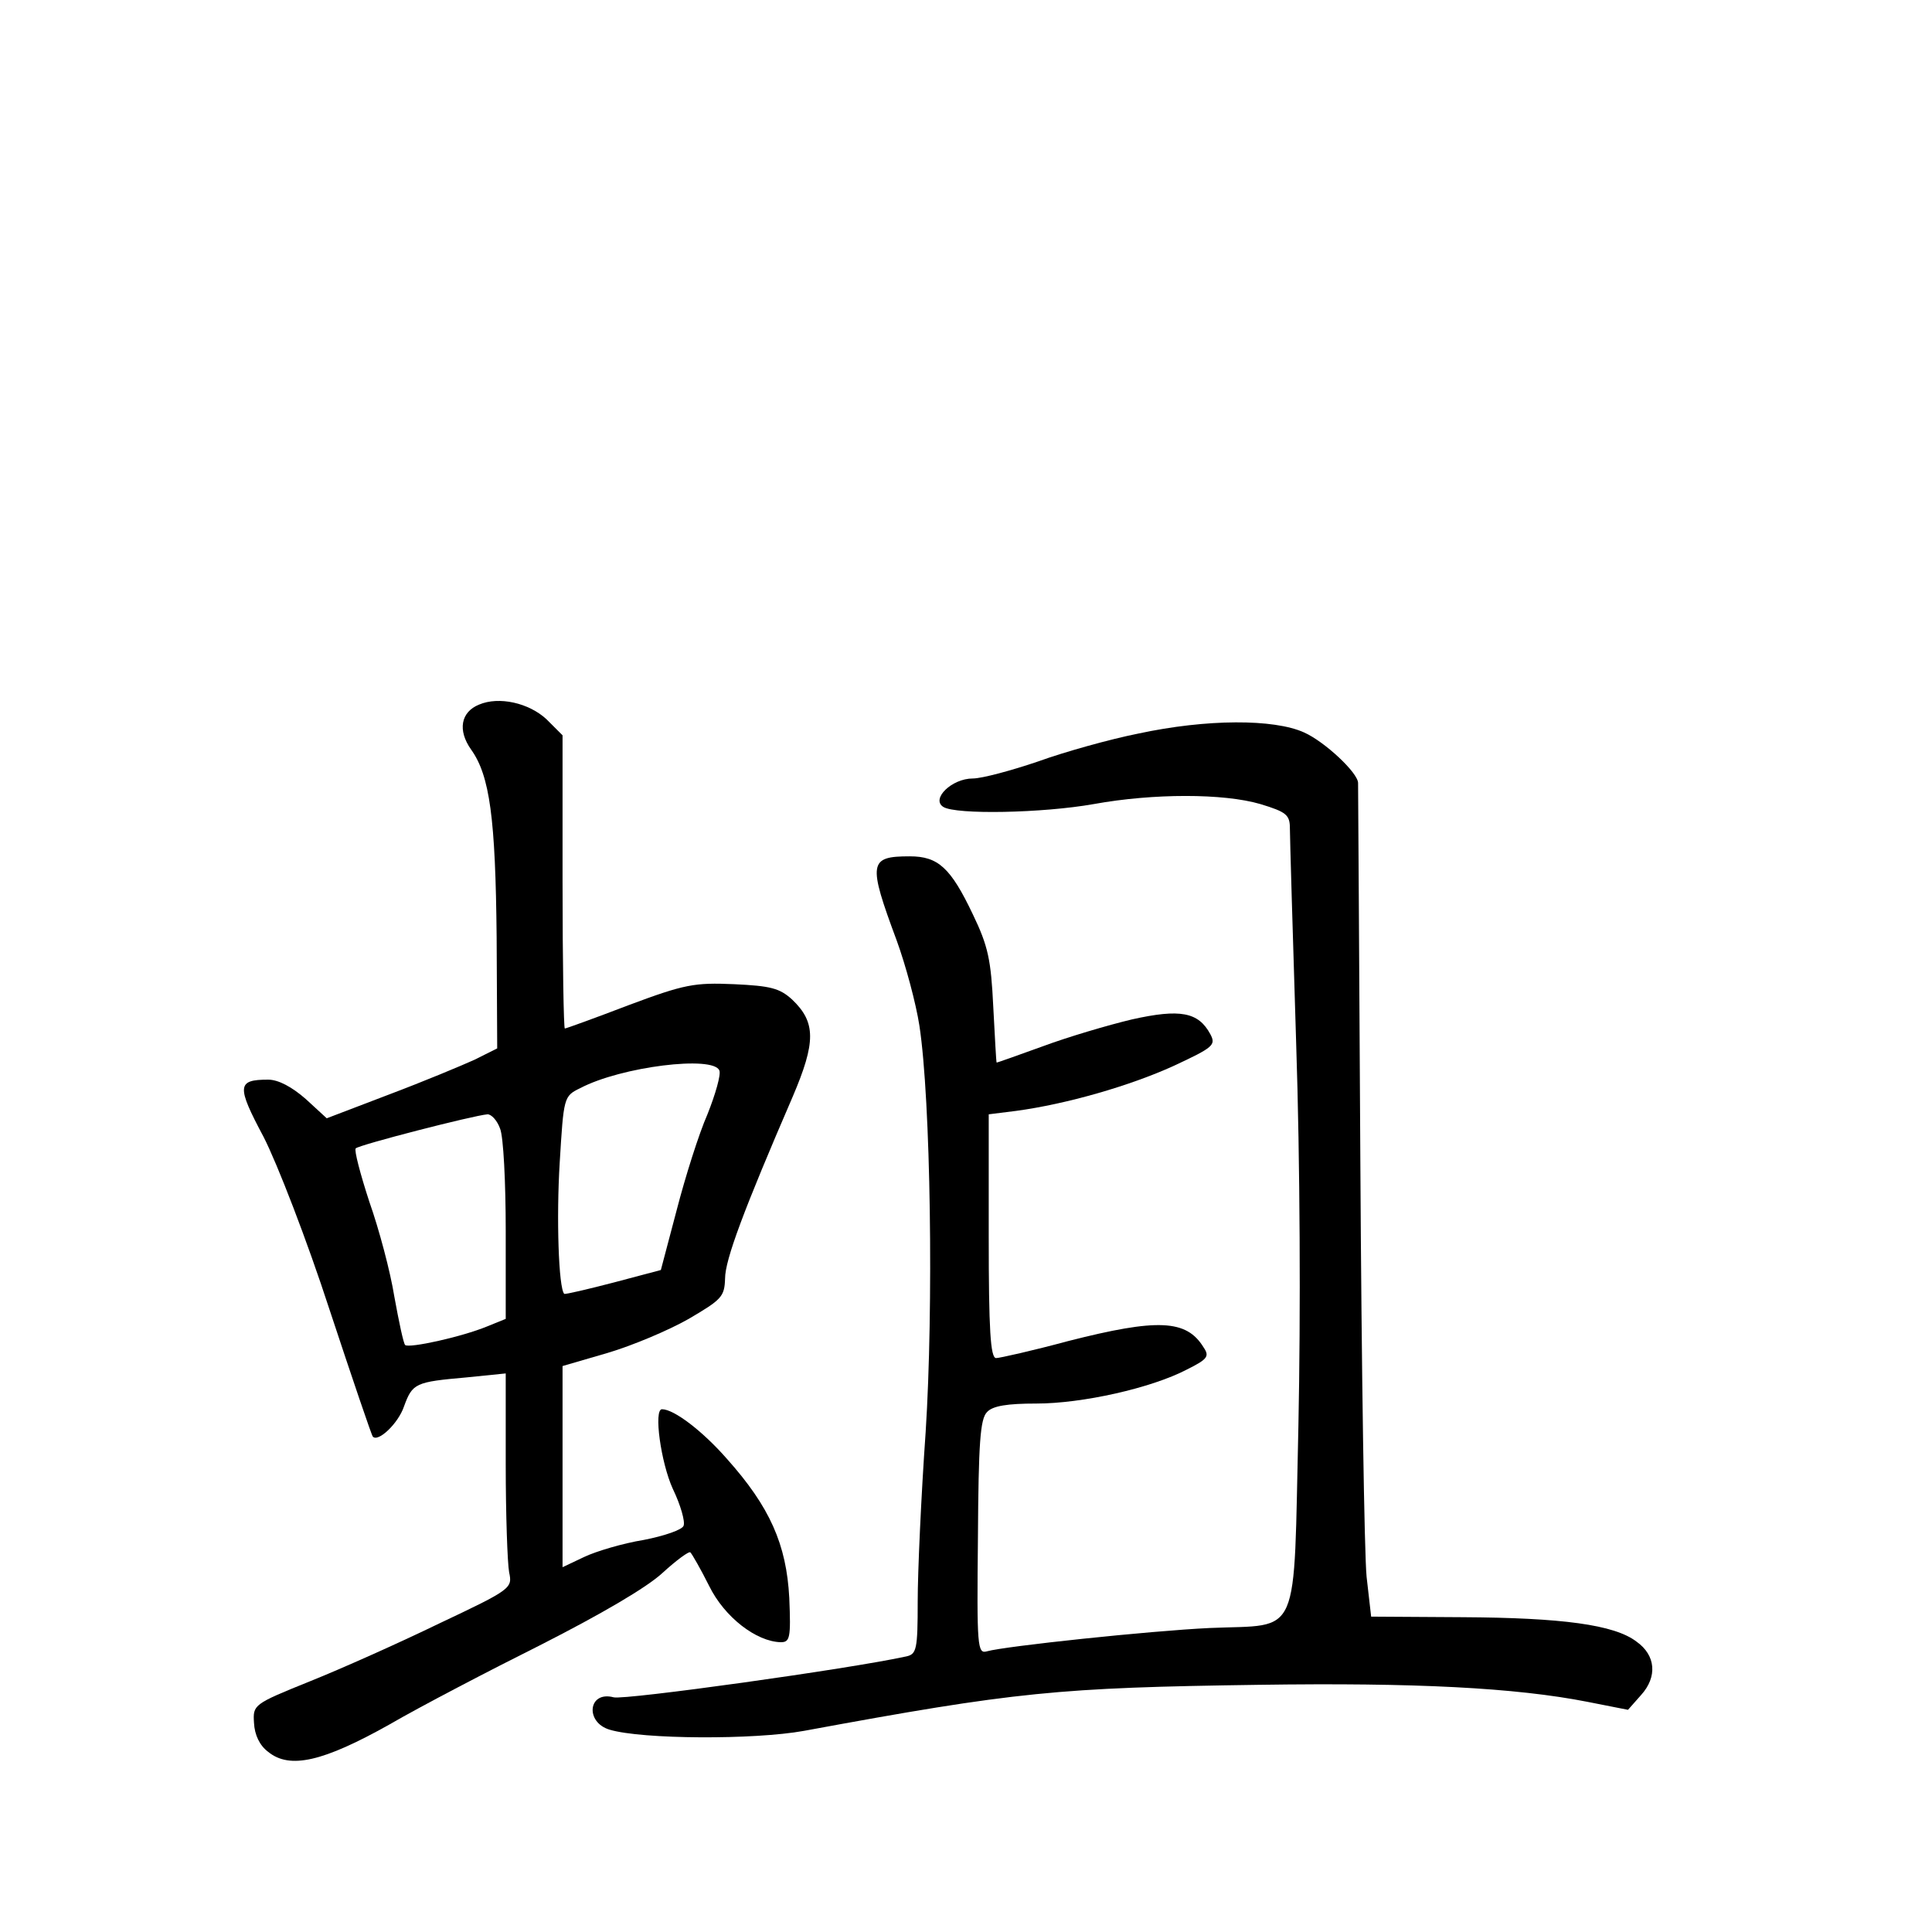 <?xml version="1.0" standalone="no"?>
<!DOCTYPE svg PUBLIC "-//W3C//DTD SVG 20010904//EN"
 "http://www.w3.org/TR/2001/REC-SVG-20010904/DTD/svg10.dtd">
<svg version="1.0" xmlns="http://www.w3.org/2000/svg"
 width="340pt" height="340pt" viewBox="0 0 340 340"
 preserveAspectRatio="xMidYMid meet">
<g transform="translate(0,340) scale(0.1,-0.1)"
fill="#000000" stroke="none">
<path d="M843 2160 c-32 -13 -38 -45 -14 -79 33 -46 43 -121 45 -330 l1 -196
-40 -20 c-22 -10 -89 -38 -150 -61 l-110 -42 -37 34 c-24 21 -48 34 -66 34
-55 0 -56 -11 -8 -101 24 -47 76 -181 116 -304 40 -121 74 -221 76 -223 9 -11
45 23 55 53 15 41 20 43 110 51 l69 7 0 -160 c0 -88 3 -174 6 -190 6 -28 4
-30 -123 -90 -70 -34 -173 -80 -228 -102 -99 -40 -100 -41 -98 -73 1 -21 10
-40 25 -51 38 -31 97 -17 213 48 55 32 176 95 268 141 104 53 185 100 213 126
24 22 47 39 49 36 3 -3 18 -29 33 -59 27 -55 83 -98 126 -99 16 0 18 7 15 78
-5 94 -34 160 -110 245 -43 49 -93 87 -114 87 -15 0 -2 -94 19 -140 14 -29 22
-58 19 -65 -2 -7 -34 -18 -70 -25 -37 -6 -84 -20 -105 -30 l-38 -18 0 177 0
177 79 23 c44 13 108 40 143 60 58 34 63 39 64 71 0 33 33 121 119 320 41 96
41 131 -1 171 -22 20 -38 24 -102 27 -70 3 -87 0 -186 -37 -60 -23 -110 -41
-112 -41 -2 0 -4 116 -4 258 l0 258 -28 28 c-31 29 -84 41 -119 26z m423 -644
c3 -7 -7 -42 -21 -77 -15 -34 -39 -110 -54 -168 l-28 -106 -83 -22 c-46 -12
-85 -21 -87 -20 -10 10 -14 134 -8 231 7 115 7 117 36 131 72 38 235 58 245
31z m-386 -102 c6 -14 10 -95 10 -180 l0 -155 -32 -13 c-46 -19 -138 -39 -145
-33 -3 3 -11 41 -19 85 -7 44 -27 119 -44 167 -16 49 -27 91 -24 94 5 6 207
58 232 60 7 0 17 -11 22 -25z"/>
<path d="M2003 2109 c-50 -10 -129 -32 -176 -49 -47 -16 -99 -30 -115 -30 -37
0 -74 -36 -52 -50 22 -14 175 -11 265 5 105 19 228 19 293 0 46 -14 52 -19 52
-43 0 -15 5 -184 11 -377 7 -211 8 -478 4 -673 -9 -383 6 -350 -156 -357 -106
-5 -360 -32 -392 -41 -17 -5 -18 7 -16 200 1 167 4 209 16 221 10 11 36 15 87
15 80 0 202 27 265 60 36 18 40 23 29 39 -30 49 -81 51 -238 11 -63 -17 -121
-30 -127 -30 -10 0 -13 50 -13 214 l0 215 48 6 c89 12 200 44 277 79 71 33 75
37 65 56 -21 39 -53 45 -138 26 -42 -10 -113 -31 -156 -47 -44 -16 -81 -29
-82 -29 -1 0 -3 44 -6 98 -4 83 -9 107 -36 163 -39 82 -61 102 -111 102 -72 0
-74 -11 -23 -148 16 -44 34 -111 40 -150 20 -131 25 -497 11 -715 -8 -113 -14
-247 -14 -298 0 -85 -2 -93 -20 -97 -100 -22 -495 -77 -515 -72 -45 12 -51
-44 -7 -57 57 -17 254 -18 342 -2 374 69 447 76 800 81 275 4 452 -5 579 -30
l71 -14 23 26 c29 32 26 70 -8 94 -39 30 -132 42 -306 43 l-161 1 -8 70 c-4
39 -9 367 -11 730 -2 363 -4 663 -4 667 0 18 -59 73 -95 89 -53 24 -171 24
-292 -2z"/>
</g>
</svg>
